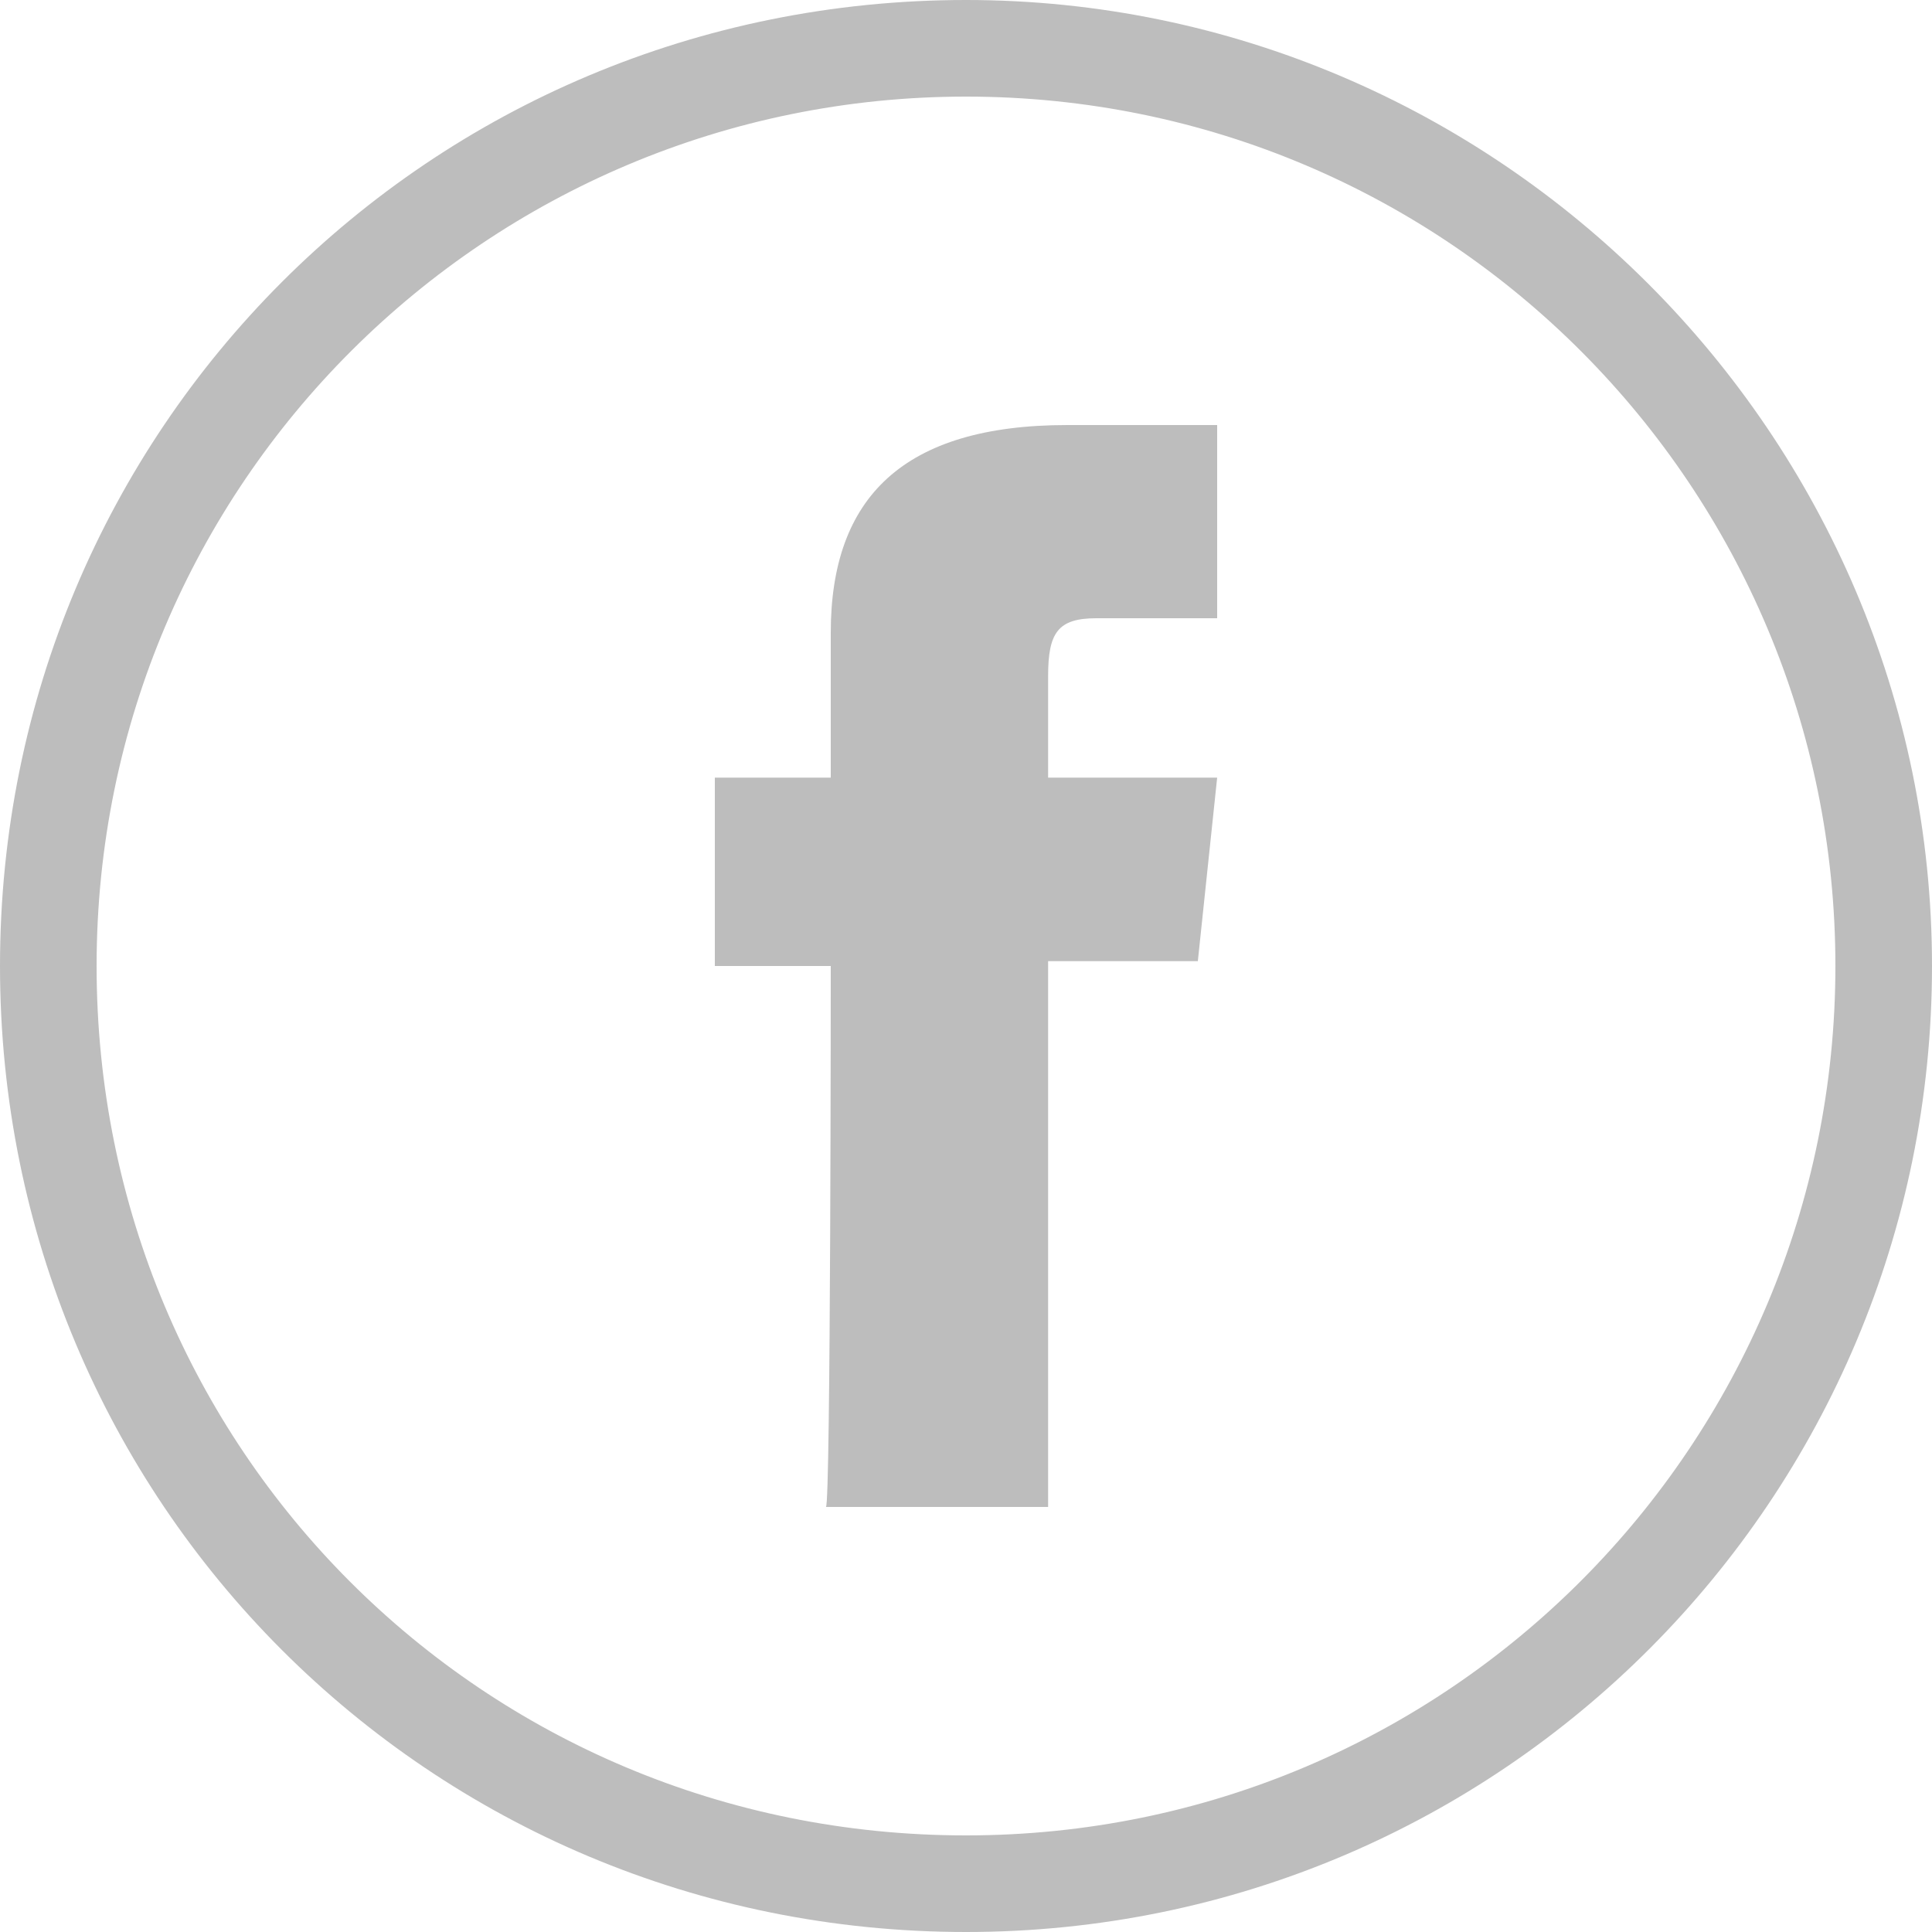<?xml version="1.0" encoding="utf-8"?>
<!-- Generator: Adobe Illustrator 21.1.0, SVG Export Plug-In . SVG Version: 6.00 Build 0)  -->
<svg version="1.1" id="Layer_1" xmlns="http://www.w3.org/2000/svg" xmlns:xlink="http://www.w3.org/1999/xlink" x="0px" y="0px"
	 viewBox="0 0 40 40" style="enable-background:new 0 0 40 40;" xml:space="preserve">
<style type="text/css">
	.st0{fill:#BDBDBD;}
</style>
<g>
	<path class="st0" d="M20,2c10,0,18,8.1,18,18s-8,18-18,18S2,30,2,20S10.1,2,20,2 M20,0C8.9,0,0,8.9,0,20s8.9,20,20,20s20-9,20-20
		S31,0,20,0L20,0z"/>
	<g id="XMLID_9_">
		<path id="XMLID_83_" class="st0" d="M17.1,31.2h4.6V19.9h3.1l0.4-3.8h-3.5c0,0,0-1.4,0-2.1c0-0.9,0.2-1.2,1-1.2c0.7,0,2.5,0,2.5,0
			v-4c0,0-2.6,0-3.1,0c-3.4,0-4.9,1.5-4.9,4.3c0,2.5,0,3,0,3h-2.4V20h2.4C17.2,20,17.2,31.2,17.1,31.2z"/>
	</g>
</g>
</svg>
